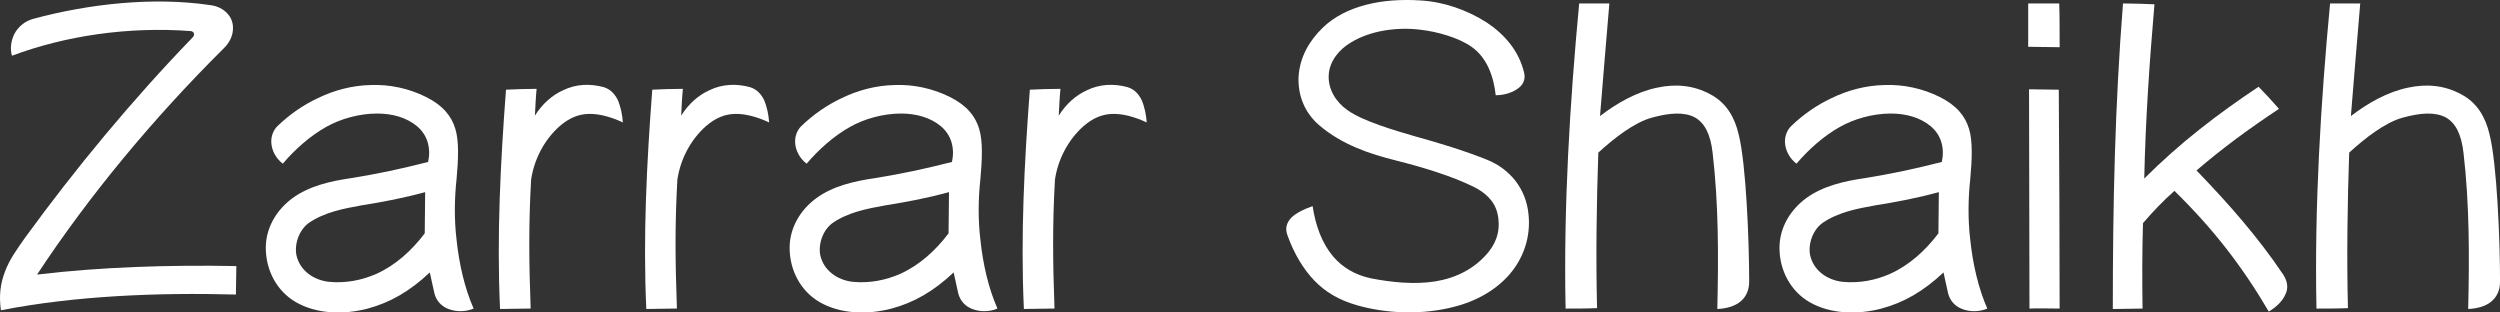<svg width="160" height="20" viewBox="0 0 160 20" xmlns="http://www.w3.org/2000/svg">
  <rect x="0" y="0" width="160" height="20" fill="#333333" stroke="none"/>
  <path d="M15.098,18.85c-5.058-.135-10.308,.082-15.04,1.007-.136-.951-.027-1.741,.272-2.502,.271-.734,.762-1.414,1.278-2.148C4.818,10.8,8.434,6.421,12.352,2.37c.135-.164,.054-.354-.136-.381-4.026-.3-8.023,.299-11.45,1.577-.136-.462-.054-.951,.136-1.36,.245-.489,.706-.87,1.251-1.007C5.688,.248,9.795-.215,13.467,.329c.435,.055,.843,.245,1.115,.571,.245,.272,.353,.626,.326,1.007-.027,.407-.217,.843-.626,1.224C9.768,7.618,5.688,12.541,2.37,17.573c4.079-.489,8.513-.626,12.756-.544,0,.462-.028,1.36-.028,1.821Z" fill="#fff"/>
  <path d="M28.705,19.776c-.435-.164-.761-.491-.897-.98-.109-.435-.218-1.033-.299-1.36-1.305,1.225-2.557,1.931-3.971,2.312-1.551,.407-3.264,.353-4.596-.407-1.225-.708-1.931-2.041-1.931-3.481,0-1.279,.68-2.421,1.713-3.182,1.088-.789,2.448-1.088,3.754-1.279,1.686-.271,3.209-.598,4.922-1.033,.19-.87-.027-1.714-.706-2.284-.68-.571-1.604-.816-2.557-.816-1.169,0-2.366,.353-3.237,.843-1.033,.571-2.013,1.442-2.801,2.366-.435-.327-.708-.843-.734-1.332-.028-.381,.109-.789,.381-1.061,.788-.762,1.659-1.36,2.583-1.795,1.061-.517,2.203-.816,3.373-.844,1.224-.054,2.475,.218,3.563,.762,1.087,.544,1.631,1.224,1.876,2.04,.246,.788,.19,1.985,.082,3.182-.136,1.224-.163,2.611,0,3.943,.164,1.551,.517,3.074,1.088,4.379-.517,.217-1.115,.217-1.606,.028Zm-5.547-6.637c-1.197,.218-2.366,.435-3.373,1.115-.626,.435-.952,1.333-.816,2.067,.218,1.007,1.115,1.604,2.067,1.714,1.115,.109,2.148-.11,3.073-.517,1.197-.544,2.23-1.468,3.074-2.584,0-.652,.027-1.958,.027-2.638-1.386,.381-2.692,.626-4.052,.843Z" fill="#fff"/>
  <path d="M37.634,7.291c-.653,.028-1.224,.272-1.823,.789-.979,.87-1.631,2.122-1.821,3.427-.164,2.91-.136,5.276-.028,8.24-.598,0-1.578,.028-1.959,.028-.217-4.652,.028-9.384,.381-14.035,.463-.027,1.36-.054,1.959-.054-.054,.544-.082,1.197-.109,1.714,.462-.735,1.087-1.305,1.821-1.632,.789-.381,1.686-.435,2.584-.19,.435,.136,.706,.435,.897,.816,.19,.435,.299,.979,.327,1.442-.816-.381-1.578-.571-2.23-.545Z" fill="#fff"/>
  <path d="M46.995,7.291c-.653,.028-1.224,.272-1.823,.789-.979,.87-1.631,2.122-1.821,3.427-.164,2.91-.136,5.276-.028,8.24-.598,0-1.578,.028-1.959,.028-.217-4.652,.028-9.384,.381-14.035,.463-.027,1.36-.054,1.959-.054-.054,.544-.082,1.197-.109,1.714,.462-.735,1.087-1.305,1.821-1.632,.789-.381,1.686-.435,2.584-.19,.435,.136,.706,.435,.897,.816,.19,.435,.299,.979,.327,1.442-.816-.381-1.578-.571-2.23-.545Z" fill="#fff"/>
  <path d="M62.23,19.776c-.435-.164-.761-.491-.897-.98-.109-.435-.218-1.033-.299-1.36-1.305,1.225-2.557,1.931-3.971,2.312-1.55,.407-3.264,.353-4.597-.407-1.224-.708-1.93-2.041-1.93-3.481,0-1.279,.68-2.421,1.713-3.182,1.087-.789,2.448-1.088,3.754-1.279,1.685-.271,3.209-.598,4.922-1.033,.19-.87-.027-1.714-.706-2.284-.68-.571-1.604-.816-2.557-.816-1.169,0-2.366,.353-3.237,.843-1.033,.571-2.013,1.442-2.801,2.366-.435-.327-.708-.843-.734-1.332-.028-.381,.109-.789,.381-1.061,.788-.762,1.659-1.36,2.583-1.795,1.061-.517,2.203-.816,3.373-.844,1.224-.054,2.475,.218,3.563,.762,1.087,.544,1.631,1.224,1.876,2.04,.245,.788,.19,1.985,.082,3.182-.136,1.224-.163,2.611,0,3.943,.163,1.551,.517,3.074,1.088,4.379-.517,.217-1.115,.217-1.606,.028Zm-5.547-6.637c-1.197,.218-2.366,.435-3.373,1.115-.626,.435-.952,1.333-.816,2.067,.218,1.007,1.115,1.604,2.067,1.714,1.115,.109,2.148-.11,3.073-.517,1.197-.544,2.231-1.468,3.074-2.584,0-.652,.028-1.958,.028-2.638-1.387,.381-2.693,.626-4.053,.843Z" fill="#fff"/>
  <path d="M71.16,7.291c-.653,.028-1.224,.272-1.823,.789-.979,.87-1.631,2.122-1.821,3.427-.164,2.91-.136,5.276-.028,8.24-.598,0-1.578,.028-1.959,.028-.217-4.652,.028-9.384,.381-14.035,.463-.027,1.36-.054,1.959-.054-.054,.544-.082,1.197-.109,1.714,.462-.735,1.087-1.305,1.821-1.632,.789-.381,1.686-.435,2.584-.19,.435,.136,.706,.435,.897,.816,.19,.435,.299,.979,.327,1.442-.816-.381-1.578-.571-2.23-.545Z" fill="#fff"/>
  <path d="M96.599,17.573c-1.007,1.143-2.393,1.823-3.889,2.148-1.959,.435-4.08,.327-5.875-.189-1.143-.327-2.013-.844-2.719-1.578-.708-.734-1.305-1.741-1.714-2.883-.19-.489-.027-.87,.272-1.169,.327-.299,.843-.544,1.333-.708,.189,1.251,.598,2.366,1.305,3.21,.598,.706,1.414,1.197,2.447,1.414,1.279,.245,2.747,.407,4.107,.19,1.305-.217,2.502-.788,3.399-1.877,.571-.706,.789-1.55,.571-2.475-.19-.816-.816-1.36-1.55-1.713-1.387-.681-3.182-1.225-4.895-1.66-1.768-.435-3.509-1.033-4.95-2.257-.952-.816-1.387-1.931-1.333-3.128,.082-1.251,.68-2.284,1.55-3.128,1.468-1.414,3.808-1.903,6.255-1.741,1.469,.082,2.965,.599,4.243,1.414,1.143,.762,2.067,1.823,2.394,3.237,.081,.381-.054,.708-.327,.926-.353,.299-.925,.489-1.496,.489-.136-1.197-.544-2.394-1.55-3.1-.843-.599-2.258-.98-3.237-1.088-1.468-.19-3.209,.028-4.488,.816-.734,.435-1.36,1.169-1.414,2.067-.054,.925,.463,1.741,1.197,2.257,.979,.708,3.046,1.305,4.352,1.686,1.496,.409,3.181,.925,4.596,1.496,1.468,.599,2.475,1.849,2.638,3.455,.164,1.441-.299,2.828-1.224,3.889Z" fill="#fff"/>
  <path d="M111.404,19.285c-.354,.3-.87,.463-1.496,.491,.081-3.373,.081-6.746-.299-9.982-.136-1.224-.517-1.931-1.143-2.284-.68-.353-1.604-.299-2.774,.027-1.088,.3-2.394,1.305-3.4,2.231-.109,3.155-.163,6.582-.081,9.953-.626,.028-1.55,.028-2.013,.028-.136-6.527,.272-13.163,.87-19.528h1.931c-.218,2.611-.407,4.787-.598,7.207,1.061-.816,2.339-1.55,3.672-1.821,1.142-.246,2.311-.164,3.399,.434,1.033,.545,1.55,1.496,1.795,2.53,.489,1.903,.68,6.881,.68,9.465,0,.516-.19,.951-.544,1.25Z" fill="#fff"/>
  <path d="M125.581,19.776c-.435-.164-.761-.491-.897-.98-.109-.435-.218-1.033-.299-1.36-1.305,1.225-2.557,1.931-3.971,2.312-1.551,.407-3.264,.353-4.596-.407-1.225-.708-1.931-2.041-1.931-3.481,0-1.279,.68-2.421,1.713-3.182,1.088-.789,2.448-1.088,3.754-1.279,1.686-.271,3.209-.598,4.922-1.033,.19-.87-.027-1.714-.706-2.284-.68-.571-1.604-.816-2.557-.816-1.169,0-2.366,.353-3.237,.843-1.033,.571-2.013,1.442-2.801,2.366-.435-.327-.708-.843-.734-1.332-.028-.381,.109-.789,.381-1.061,.788-.762,1.659-1.36,2.583-1.795,1.061-.517,2.203-.816,3.373-.844,1.224-.054,2.475,.218,3.563,.762,1.087,.544,1.631,1.224,1.876,2.04,.246,.788,.19,1.985,.082,3.182-.136,1.224-.163,2.611,0,3.943,.164,1.551,.517,3.074,1.088,4.379-.517,.217-1.115,.217-1.606,.028Zm-5.547-6.637c-1.197,.218-2.366,.435-3.373,1.115-.626,.435-.952,1.333-.816,2.067,.218,1.007,1.115,1.604,2.067,1.714,1.115,.109,2.148-.11,3.073-.517,1.197-.544,2.23-1.468,3.074-2.584,0-.652,.027-1.958,.027-2.638-1.386,.381-2.692,.626-4.052,.843Z" fill="#fff"/>
  <path d="M129.805,2.995V.22h1.985c.027,.68,.027,1.877,.027,2.801-.516,0-1.55-.027-2.012-.027Zm.081,16.753c0-3.889-.027-10.39-.027-14.034,.353,0,1.332,.027,1.903,.027,.028,3.617,.054,10.227,.054,14.007-.516,0-1.496-.028-1.931,0Z" fill="#fff"/>
  <path d="M145.201,19.939c-1.659-2.829-3.508-5.25-6.038-7.724-.706,.626-1.386,1.333-2.012,2.067-.055,1.849-.055,3.59-.028,5.467-.544,0-1.442,.028-1.903,.028,0-6.746,.135-13.001,.652-19.556,.517,0,1.524,.028,2.013,.054-.327,3.836-.571,7.371-.653,11.151,2.285-2.284,4.706-4.135,7.317-5.875,.353,.354,.979,1.034,1.305,1.415-1.959,1.305-3.563,2.475-5.277,3.943,2.095,2.176,3.918,4.243,5.549,6.664,.299,.463,.327,.898,.136,1.278-.19,.435-.598,.816-1.061,1.088Z" fill="#fff"/>
  <path d="M159.46,19.285c-.354,.3-.87,.463-1.496,.491,.081-3.373,.081-6.746-.299-9.982-.136-1.224-.517-1.931-1.143-2.284-.68-.353-1.604-.299-2.774,.027-1.088,.3-2.394,1.305-3.4,2.231-.109,3.155-.163,6.582-.081,9.953-.626,.028-1.55,.028-2.013,.028-.136-6.527,.272-13.163,.87-19.528h1.931c-.218,2.611-.407,4.787-.598,7.207,1.061-.816,2.339-1.55,3.672-1.821,1.142-.246,2.311-.164,3.399,.434,1.033,.545,1.55,1.496,1.795,2.53,.489,1.903,.68,6.881,.68,9.465,0,.516-.19,.951-.544,1.25Z" fill="#fff"/>
</svg>